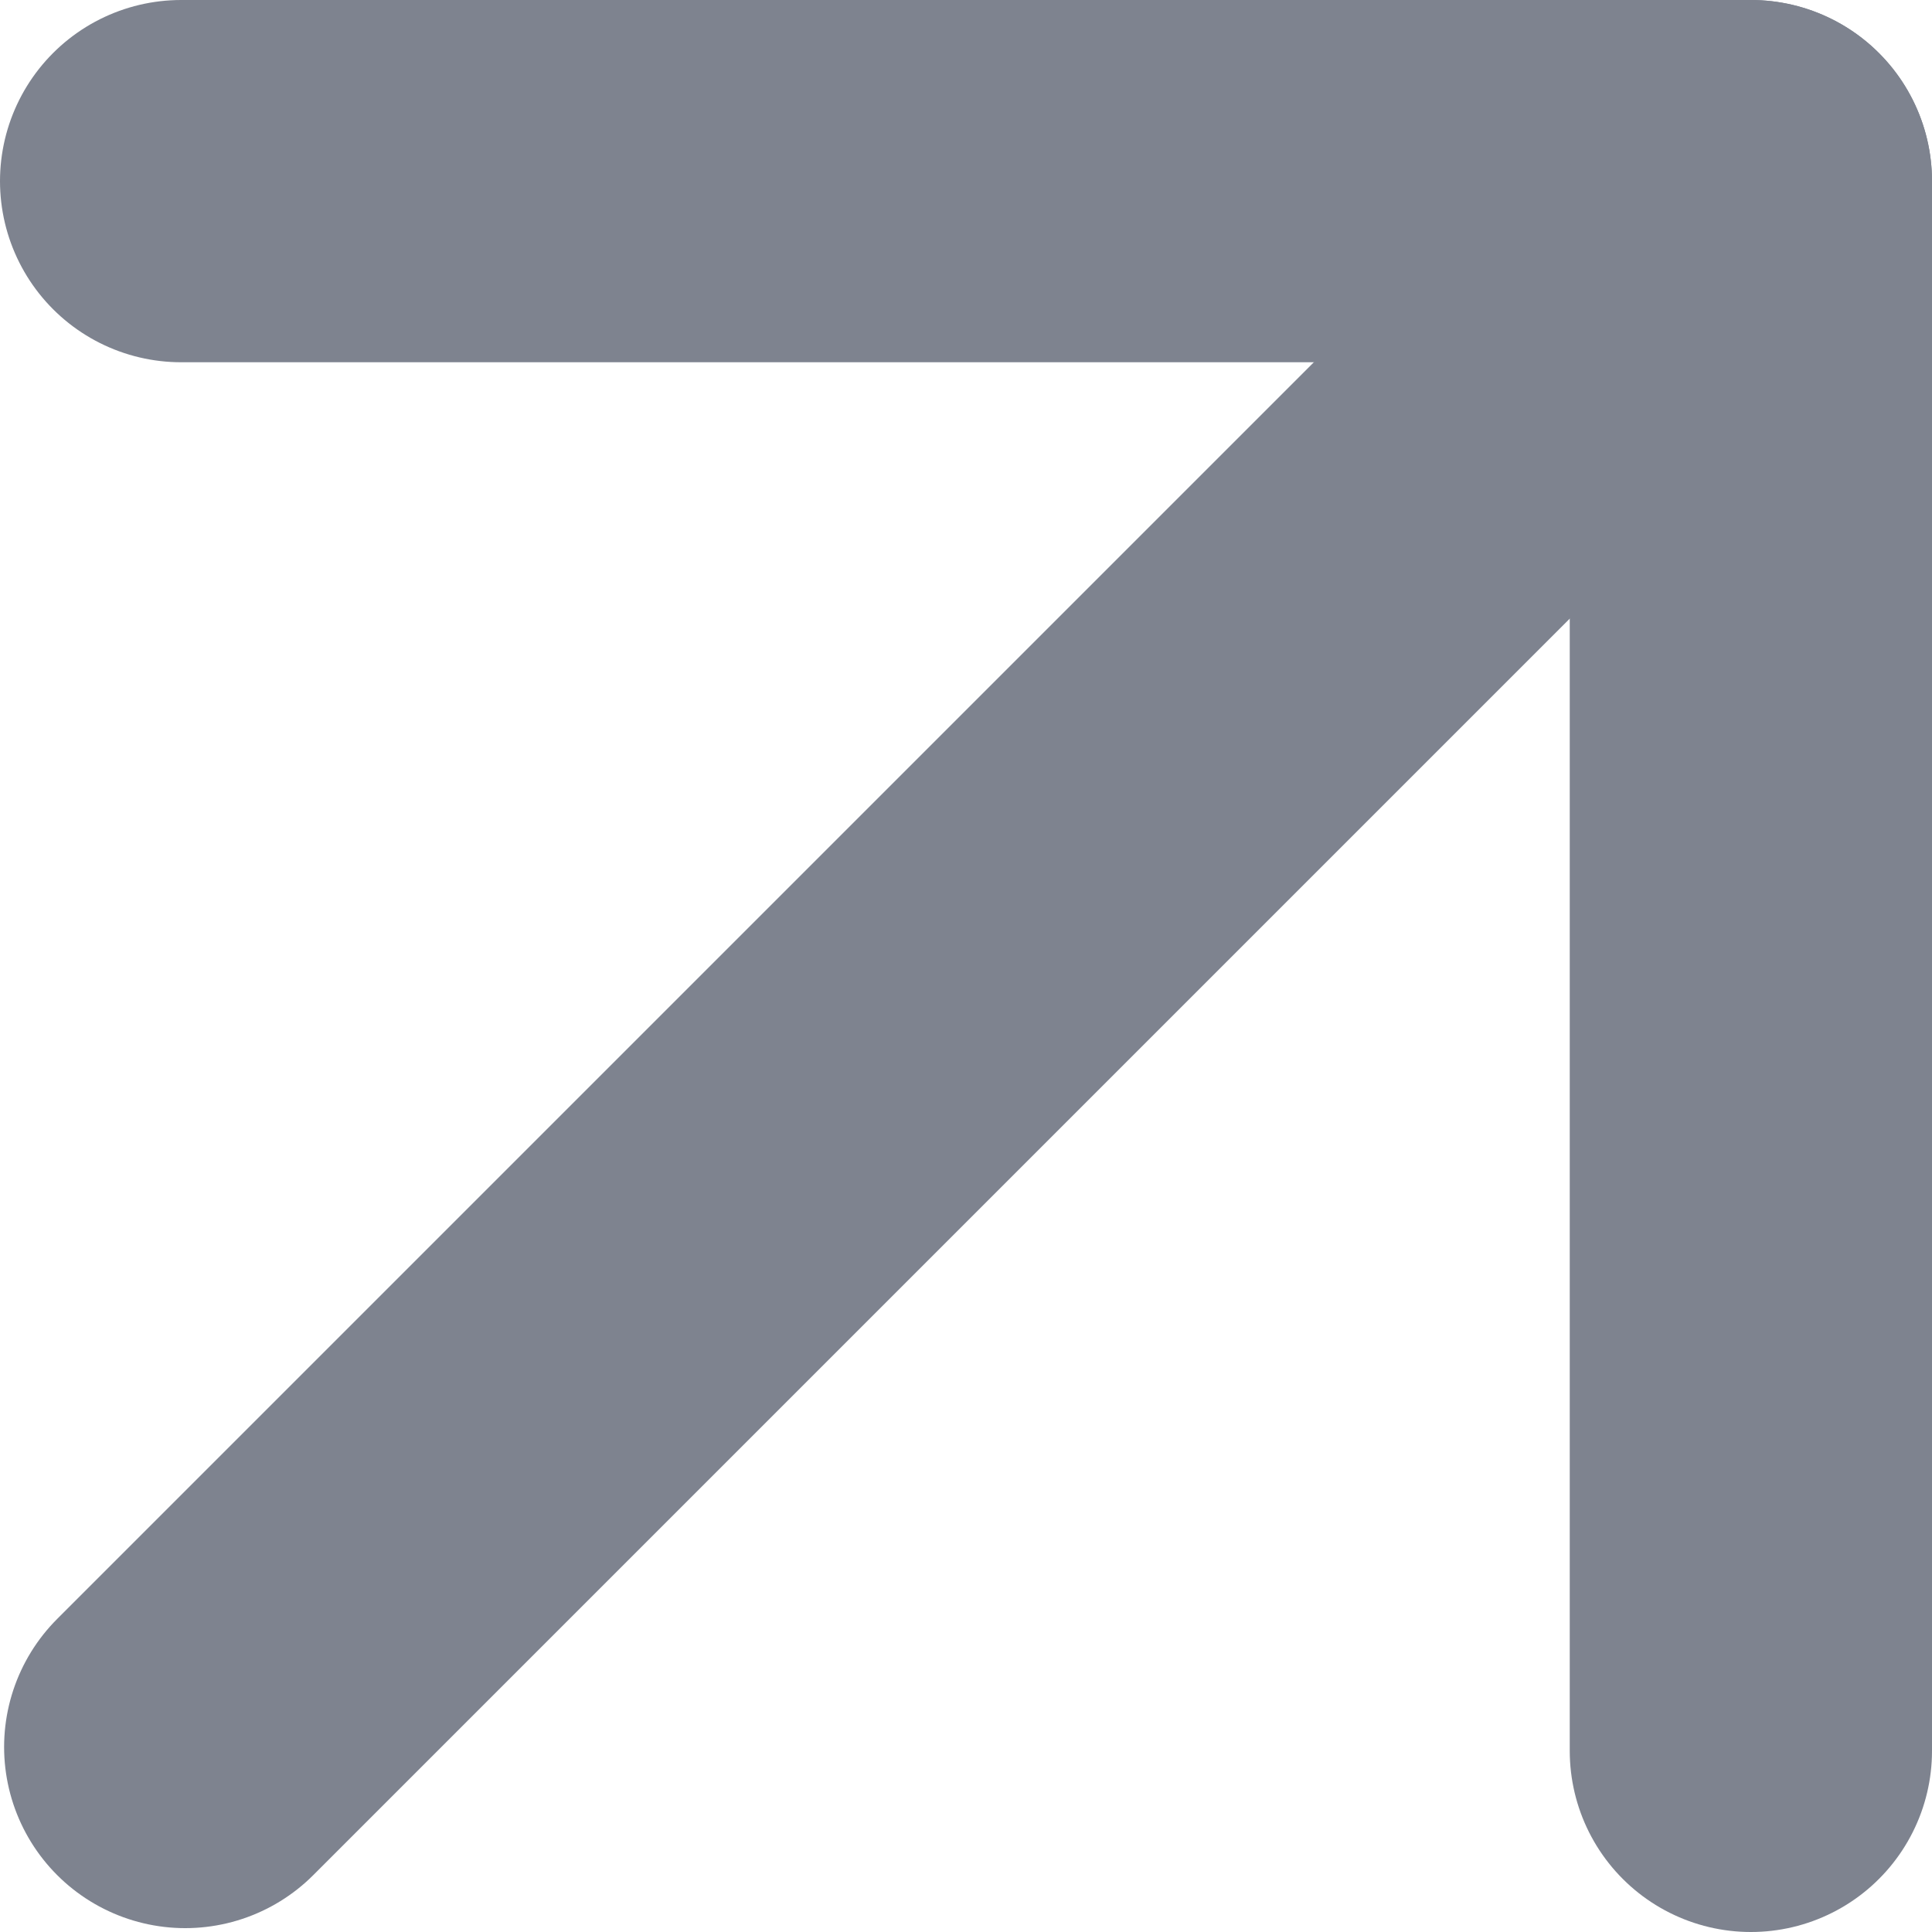 <svg width="8" height="8" viewBox="0 0 8 8" fill="none" xmlns="http://www.w3.org/2000/svg">
<g id="button_out">
<g clip-path="url(#clip0)">
<g id="Group 195">
<line id="Line 36" x1="0.767" y1="7.234" x2="6.045" y2="1.956" stroke="#7E838F" stroke-width="1.5" stroke-linecap="round" stroke-linejoin="round"/>
<line id="Line 38" x1="0.75" y1="0.75" x2="7.25" y2="0.75" stroke="#7E838F" stroke-width="1.5" stroke-linecap="round" stroke-linejoin="round"/>
<line id="Line 39" x1="7.25" y1="0.75" x2="7.25" y2="7.25" stroke="#7E838F" stroke-width="1.5" stroke-linecap="round" stroke-linejoin="round"/>
</g>
</g>
</g>
<defs>
<clipPath id="clip0">
<path d="M0 0H8V8H0V0Z" fill="white"/>
</clipPath>
</defs>
</svg>
